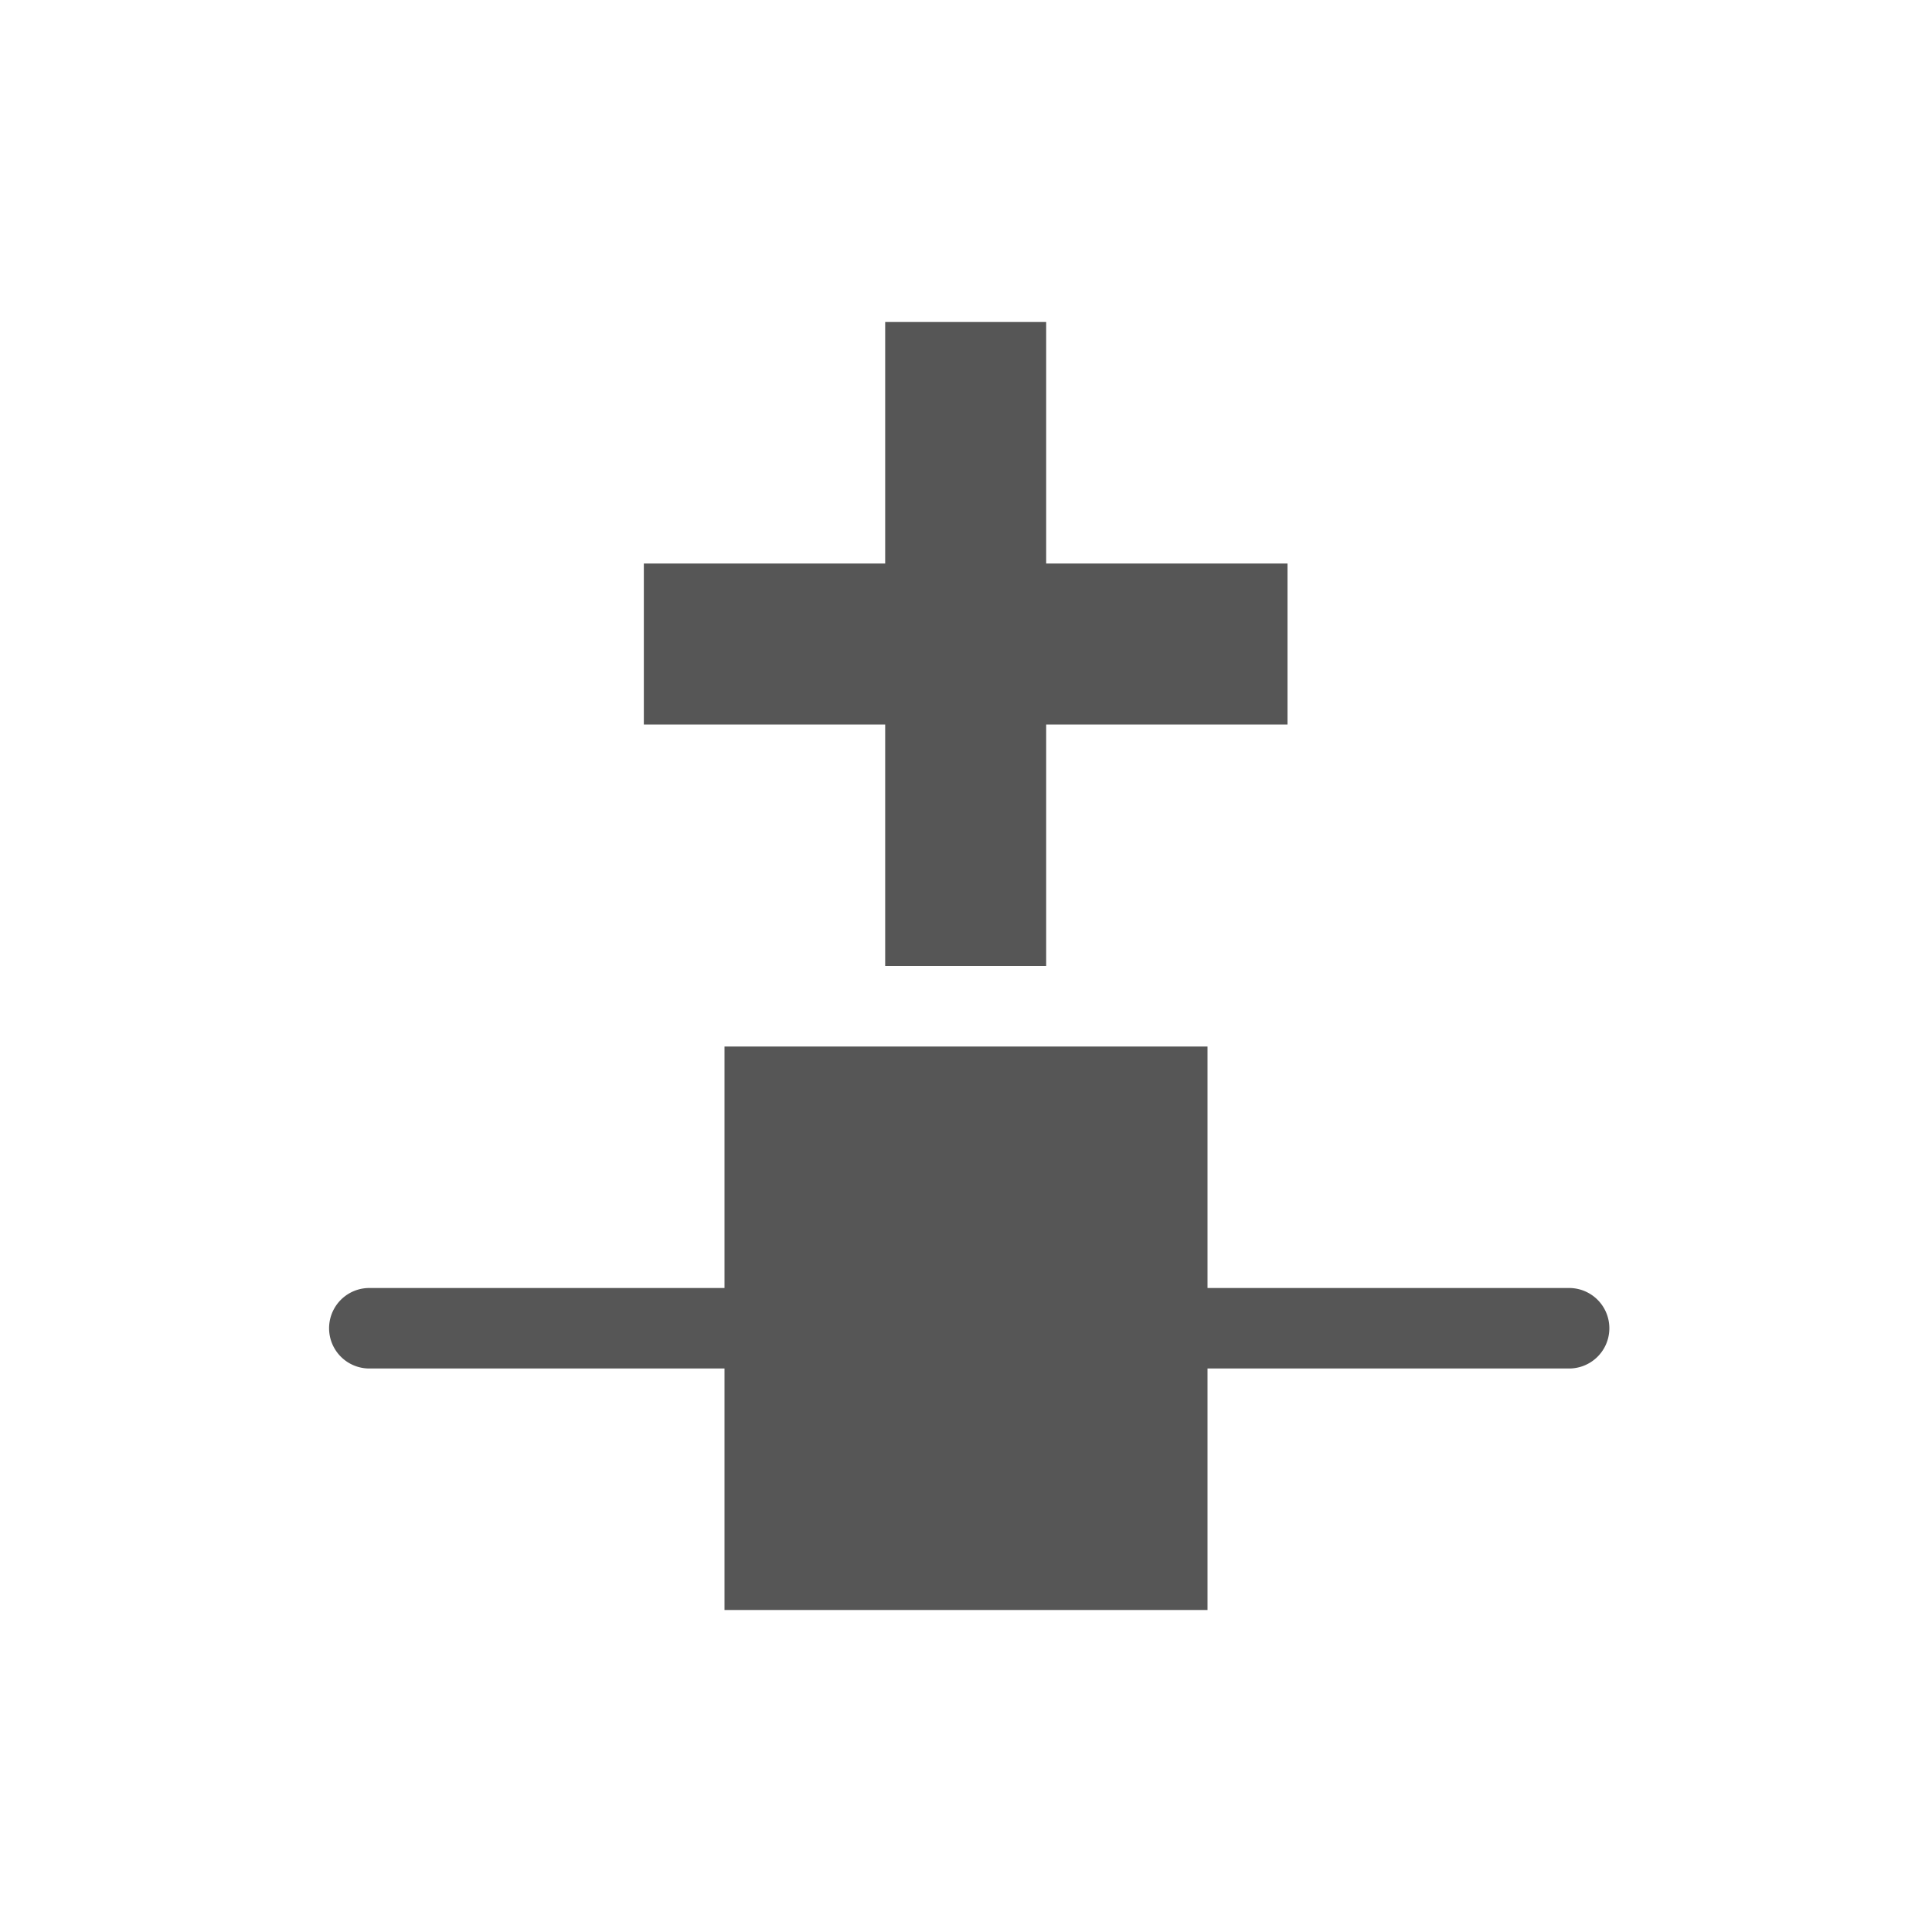 <svg xmlns="http://www.w3.org/2000/svg" width="24" height="24"><defs><style id="current-color-scheme" type="text/css"></style></defs><path d="M10.996 4v3H7.998v2h2.998v3h2V9h2.998V7h-2.998V4h-2zM9 13v3H4.588a.5.5 0 0 0 0 1H9v3h6v-3h4.492a.5.5 0 0 0 0-1H15v-3H9z" fill="currentColor" color="#565656"/></svg>